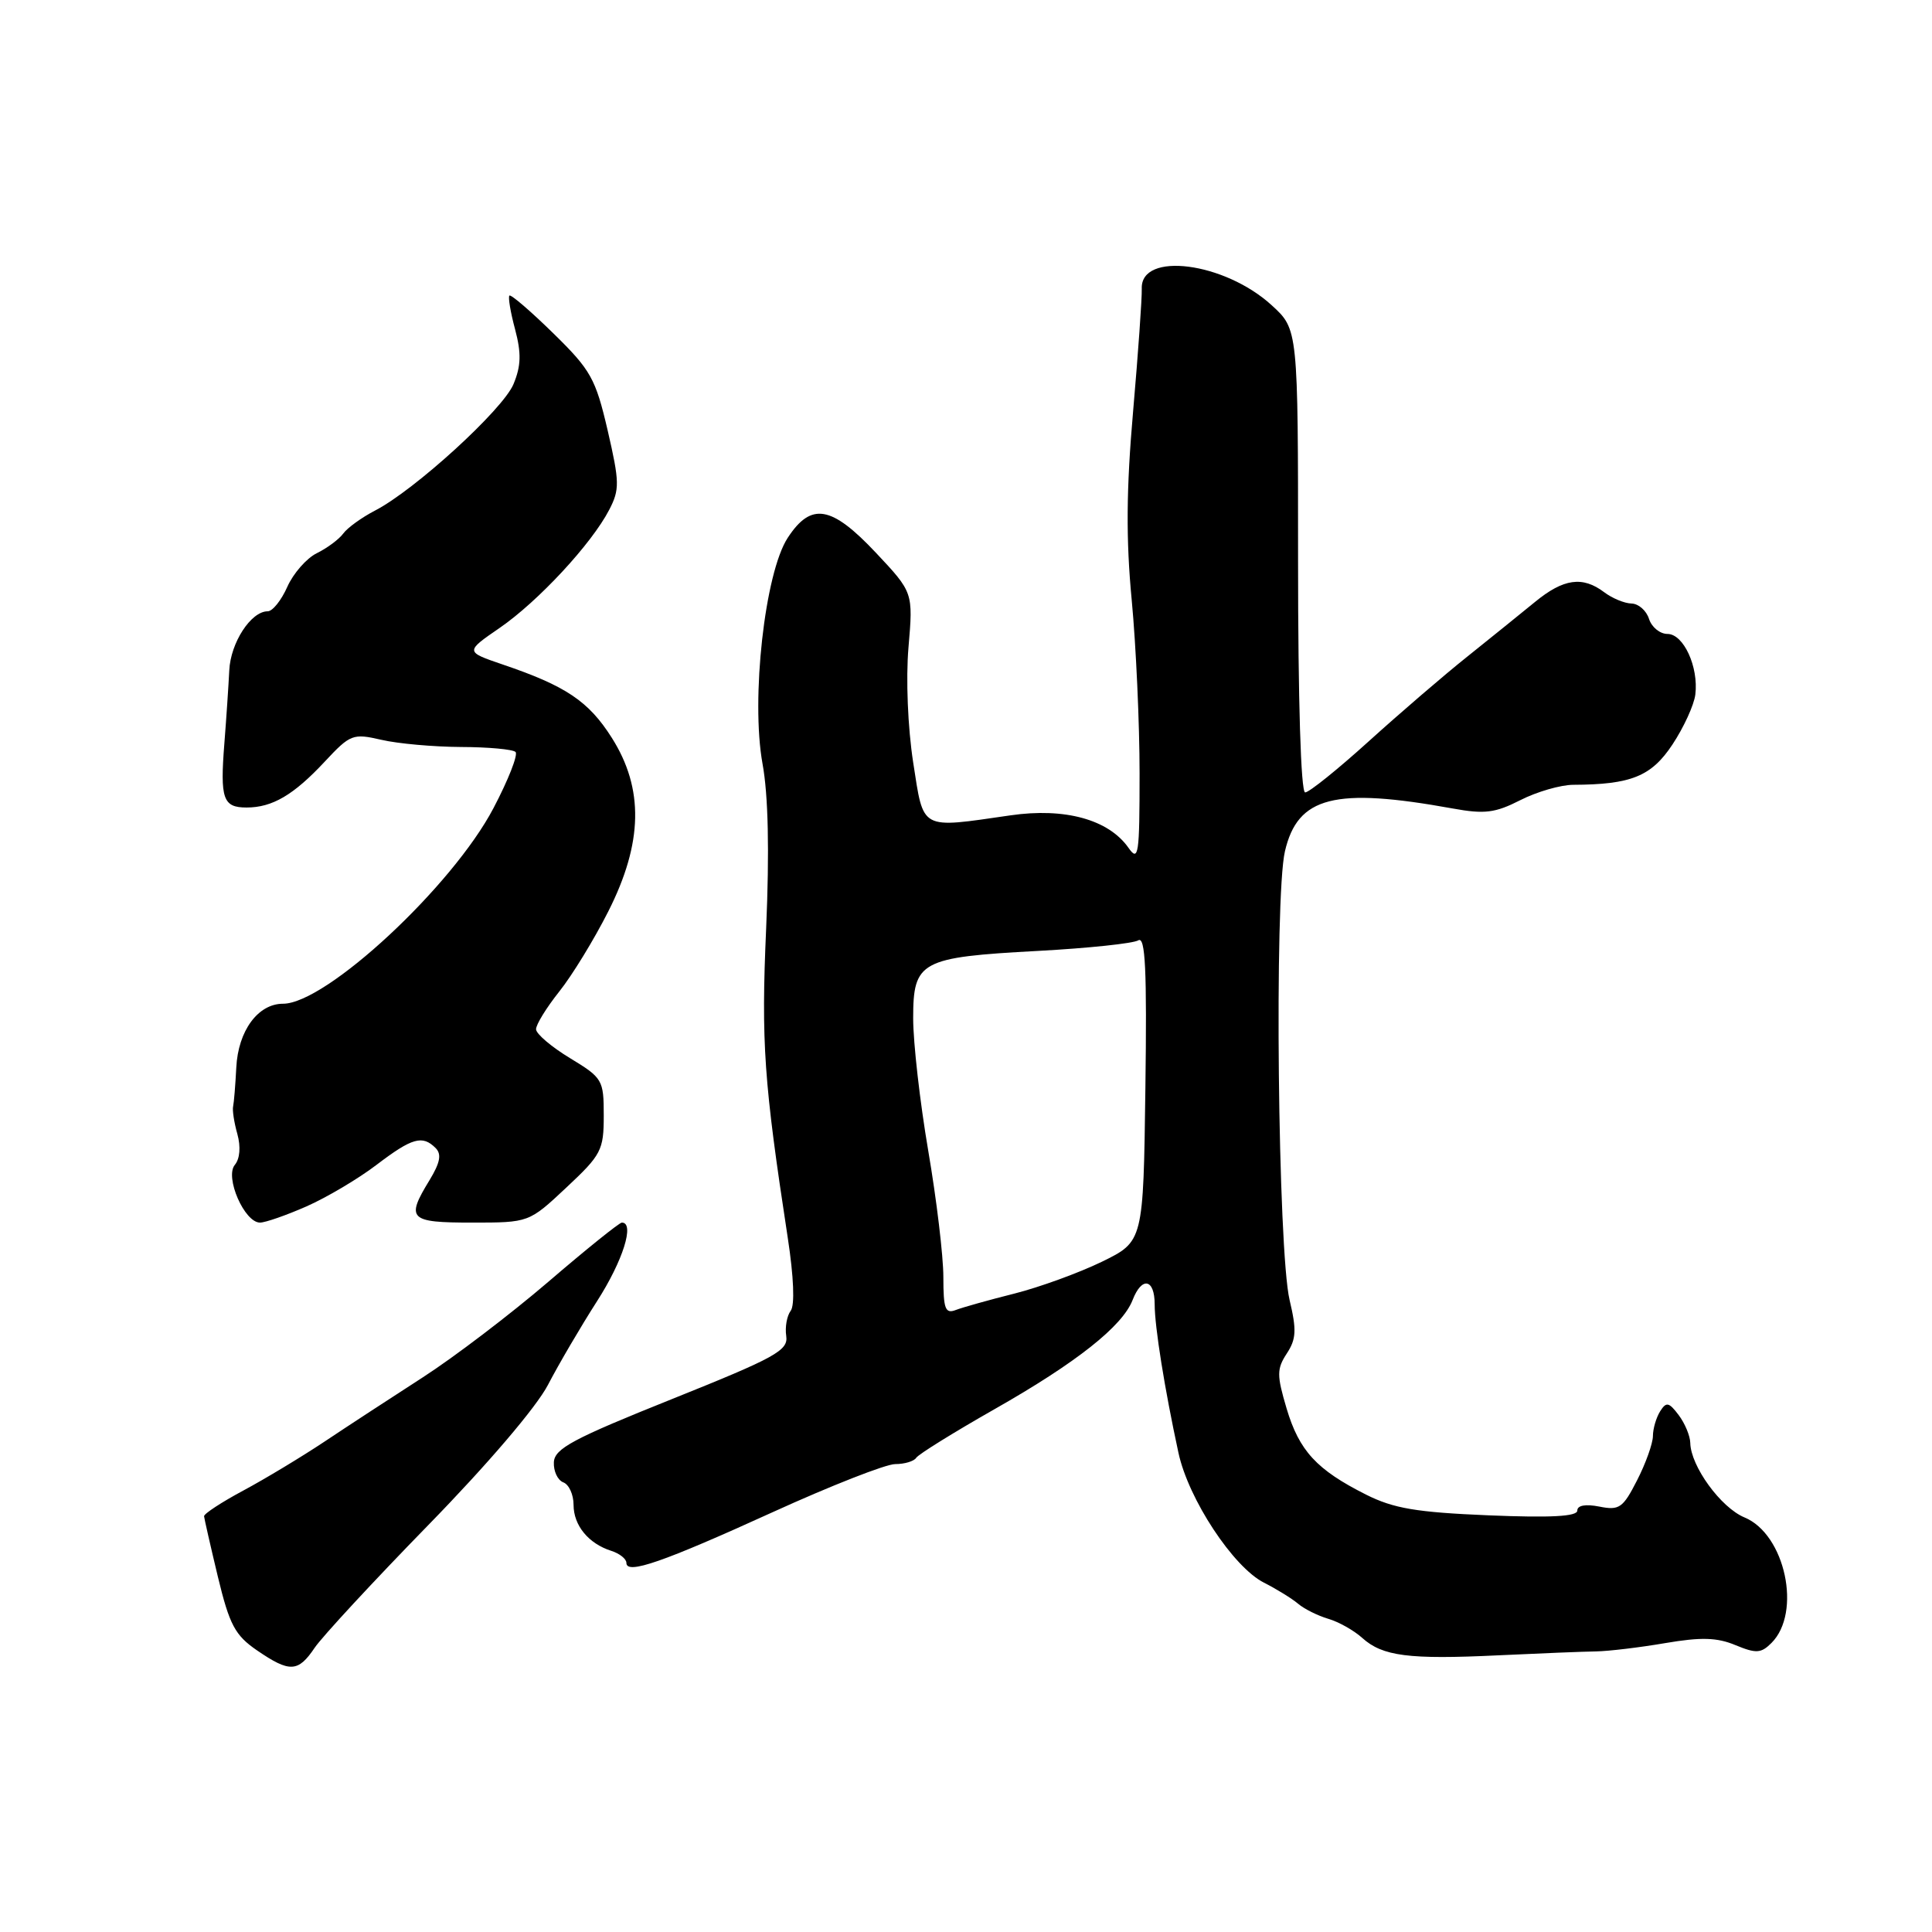 <?xml version="1.0" encoding="UTF-8" standalone="no"?>
<!DOCTYPE svg PUBLIC "-//W3C//DTD SVG 1.1//EN" "http://www.w3.org/Graphics/SVG/1.1/DTD/svg11.dtd" >
<svg xmlns="http://www.w3.org/2000/svg" xmlns:xlink="http://www.w3.org/1999/xlink" version="1.1" viewBox="0 0 256 256">
 <g >
 <path fill="currentColor"
d=" M 41.70 218.33 C 42.69 216.87 49.46 209.55 56.75 202.08 C 64.60 194.04 71.07 186.46 72.61 183.50 C 74.04 180.75 76.96 175.77 79.10 172.43 C 82.54 167.08 84.14 162.00 82.40 162.00 C 82.07 162.00 77.68 165.53 72.65 169.85 C 67.62 174.16 60.12 179.87 56.00 182.52 C 51.88 185.18 46.02 189.00 43.00 191.02 C 39.98 193.03 35.14 195.95 32.25 197.50 C 29.36 199.05 27.02 200.58 27.04 200.91 C 27.07 201.23 27.89 204.84 28.87 208.93 C 30.41 215.31 31.14 216.68 34.05 218.68 C 38.39 221.65 39.50 221.60 41.70 218.33 Z  M 211.50 218.82 C 213.15 218.79 217.27 218.30 220.65 217.72 C 225.40 216.91 227.52 216.97 229.96 217.99 C 232.70 219.12 233.35 219.08 234.73 217.70 C 238.77 213.66 236.55 203.30 231.16 201.07 C 228.02 199.77 224.03 194.28 223.97 191.19 C 223.95 190.26 223.26 188.60 222.43 187.50 C 221.14 185.79 220.79 185.72 219.98 187.00 C 219.46 187.83 219.02 189.31 219.02 190.29 C 219.01 191.27 218.07 193.91 216.92 196.15 C 215.05 199.82 214.56 200.16 211.92 199.63 C 210.09 199.27 209.00 199.47 209.00 200.16 C 209.00 200.94 205.50 201.13 197.25 200.79 C 187.68 200.39 184.66 199.88 181.00 198.04 C 174.46 194.75 172.15 192.24 170.48 186.63 C 169.17 182.21 169.17 181.39 170.51 179.34 C 171.76 177.44 171.82 176.22 170.88 172.27 C 169.33 165.74 168.84 118.88 170.26 112.80 C 171.95 105.54 176.84 104.29 192.50 107.13 C 196.72 107.90 198.12 107.72 201.46 106.02 C 203.64 104.91 206.79 104.00 208.46 103.99 C 216.14 103.96 218.82 102.87 221.61 98.65 C 223.10 96.40 224.47 93.42 224.64 92.03 C 225.09 88.37 223.08 84.00 220.95 84.00 C 219.95 84.00 218.85 83.10 218.50 82.00 C 218.15 80.90 217.11 79.99 216.18 79.97 C 215.26 79.95 213.63 79.28 212.56 78.47 C 209.70 76.31 207.18 76.66 203.41 79.75 C 201.56 81.26 197.52 84.53 194.43 87.00 C 191.33 89.47 185.44 94.54 181.34 98.25 C 177.24 101.96 173.46 105.00 172.94 105.00 C 172.37 105.00 172.00 92.82 172.00 74.32 C 172.00 43.64 172.00 43.64 168.52 40.46 C 162.26 34.72 151.12 33.29 151.29 38.24 C 151.33 39.48 150.81 46.81 150.14 54.53 C 149.24 64.82 149.19 71.48 149.96 79.53 C 150.53 85.56 151.00 95.89 151.00 102.47 C 151.00 113.30 150.86 114.24 149.53 112.34 C 146.90 108.59 141.10 106.99 133.88 108.04 C 121.80 109.78 122.42 110.12 121.00 101.02 C 120.29 96.42 120.02 89.96 120.38 85.77 C 121.00 78.50 121.00 78.50 116.07 73.25 C 110.16 66.97 107.48 66.52 104.38 71.26 C 101.34 75.90 99.48 92.62 101.04 101.21 C 101.80 105.36 101.96 112.76 101.52 123.00 C 100.85 138.15 101.21 143.30 104.38 164.00 C 105.18 169.22 105.33 172.96 104.77 173.69 C 104.27 174.35 104.00 175.85 104.18 177.03 C 104.46 178.95 102.79 179.87 89.00 185.40 C 75.95 190.63 73.48 191.94 73.39 193.75 C 73.33 194.93 73.89 196.13 74.64 196.42 C 75.39 196.70 76.00 198.04 76.00 199.40 C 76.00 202.13 77.98 204.54 81.01 205.50 C 82.10 205.85 83.00 206.56 83.00 207.09 C 83.00 208.68 87.83 207.00 102.43 200.35 C 110.10 196.86 117.38 194.00 118.62 194.00 C 119.87 194.00 121.11 193.62 121.40 193.17 C 121.68 192.71 126.37 189.80 131.82 186.70 C 142.66 180.54 148.73 175.73 150.08 172.25 C 151.30 169.10 153.00 169.44 153.00 172.83 C 153.00 175.80 154.31 184.00 156.15 192.50 C 157.47 198.64 163.41 207.65 167.48 209.71 C 169.14 210.55 171.18 211.81 172.00 212.50 C 172.82 213.20 174.62 214.09 176.00 214.50 C 177.38 214.90 179.40 216.04 180.50 217.03 C 183.19 219.46 186.67 219.91 198.50 219.34 C 204.00 219.08 209.85 218.84 211.50 218.82 Z  M 40.62 159.85 C 43.31 158.66 47.48 156.19 49.89 154.35 C 54.61 150.76 55.97 150.37 57.72 152.12 C 58.54 152.94 58.32 154.06 56.92 156.37 C 53.75 161.55 54.20 162.00 62.54 162.00 C 70.09 162.00 70.09 162.00 75.04 157.36 C 79.68 153.02 80.00 152.41 80.00 147.82 C 80.00 143.09 79.85 142.83 75.53 140.21 C 73.07 138.72 71.05 137.00 71.03 136.39 C 71.01 135.78 72.40 133.53 74.10 131.39 C 75.81 129.25 78.73 124.47 80.60 120.77 C 85.20 111.68 85.34 104.50 81.06 97.75 C 77.99 92.91 74.98 90.89 66.61 88.05 C 61.63 86.35 61.63 86.35 66.21 83.20 C 71.31 79.69 78.40 72.05 80.73 67.54 C 82.12 64.86 82.10 63.88 80.52 57.04 C 78.92 50.16 78.29 49.03 73.31 44.16 C 70.31 41.22 67.69 38.97 67.50 39.17 C 67.31 39.36 67.64 41.37 68.25 43.63 C 69.09 46.80 69.05 48.48 68.04 50.90 C 66.65 54.26 54.96 64.94 49.68 67.66 C 47.93 68.57 46.04 69.93 45.48 70.70 C 44.92 71.46 43.35 72.63 41.98 73.30 C 40.62 73.97 38.86 75.98 38.07 77.76 C 37.28 79.54 36.12 81.00 35.47 81.00 C 33.26 81.00 30.55 85.16 30.38 88.83 C 30.28 90.85 29.99 95.20 29.73 98.50 C 29.15 105.86 29.54 107.00 32.67 107.00 C 36.09 107.00 38.91 105.34 43.04 100.91 C 46.42 97.29 46.76 97.16 50.54 98.03 C 52.72 98.54 57.46 98.96 61.08 98.98 C 64.70 98.99 67.96 99.29 68.31 99.64 C 68.67 100.00 67.35 103.35 65.39 107.08 C 59.94 117.46 43.21 133.00 37.50 133.00 C 34.18 133.00 31.55 136.60 31.31 141.45 C 31.19 143.79 31.00 146.10 30.89 146.60 C 30.77 147.09 31.02 148.74 31.45 150.26 C 31.92 151.96 31.79 153.54 31.11 154.36 C 29.77 155.99 32.39 162.00 34.45 162.00 C 35.16 162.00 37.94 161.03 40.62 159.85 Z  M 125.00 169.21 C 125.00 166.45 124.10 158.93 123.00 152.50 C 121.90 146.07 121.00 138.16 121.00 134.94 C 121.00 127.35 121.93 126.84 137.56 126.00 C 144.20 125.64 150.17 125.01 150.83 124.60 C 151.77 124.03 151.98 128.50 151.77 144.18 C 151.50 164.50 151.50 164.50 146.00 167.19 C 142.97 168.66 137.76 170.56 134.40 171.41 C 131.05 172.25 127.56 173.23 126.65 173.58 C 125.25 174.12 125.00 173.45 125.00 169.21 Z "/>
</g>
</svg>